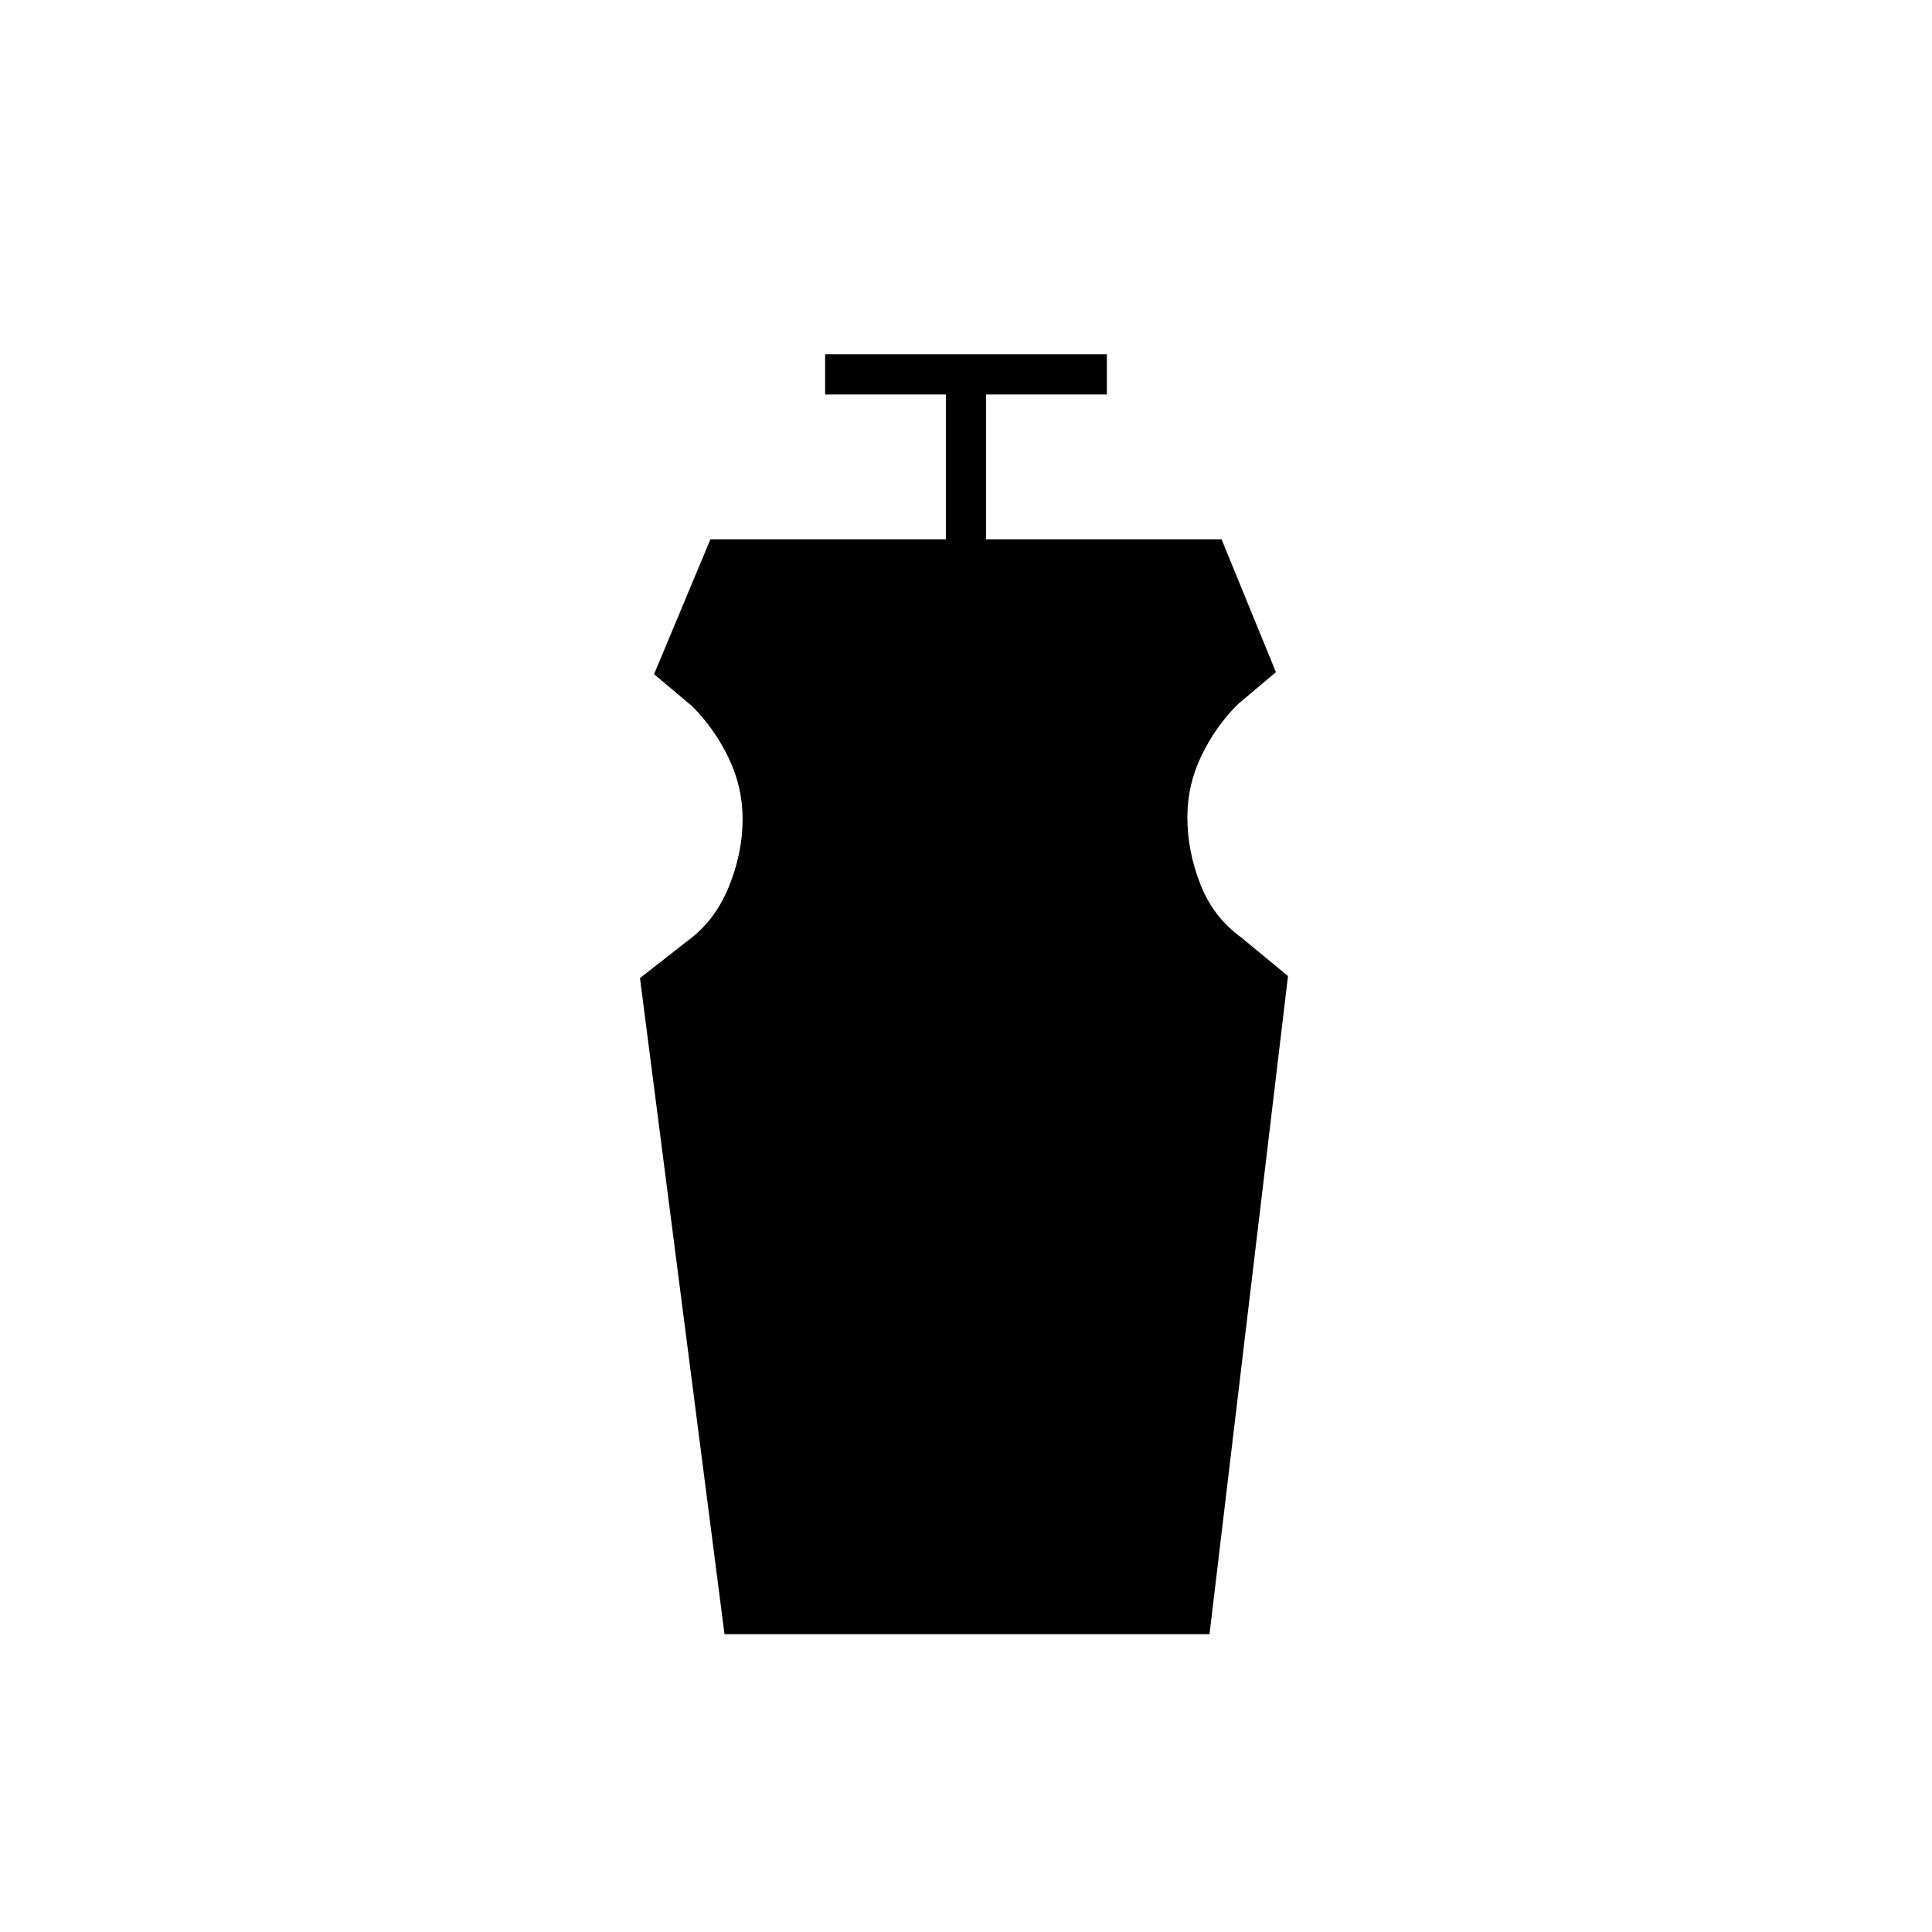 <svg xmlns="http://www.w3.org/2000/svg" height="20" viewBox="0 -960 960 960" width="20"><path d="m360-148-42-326 23-18q14-10 21-27t7-34q0-16-7-30.5T344-609l-19-16 28-67h117v-72h-60v-20h140v20h-60v72h117l27 66-19 16q-11 11-18 25.5t-7 30.5q0 17 6.5 33.5T617-494l23 19-39 327H360Z"/></svg>